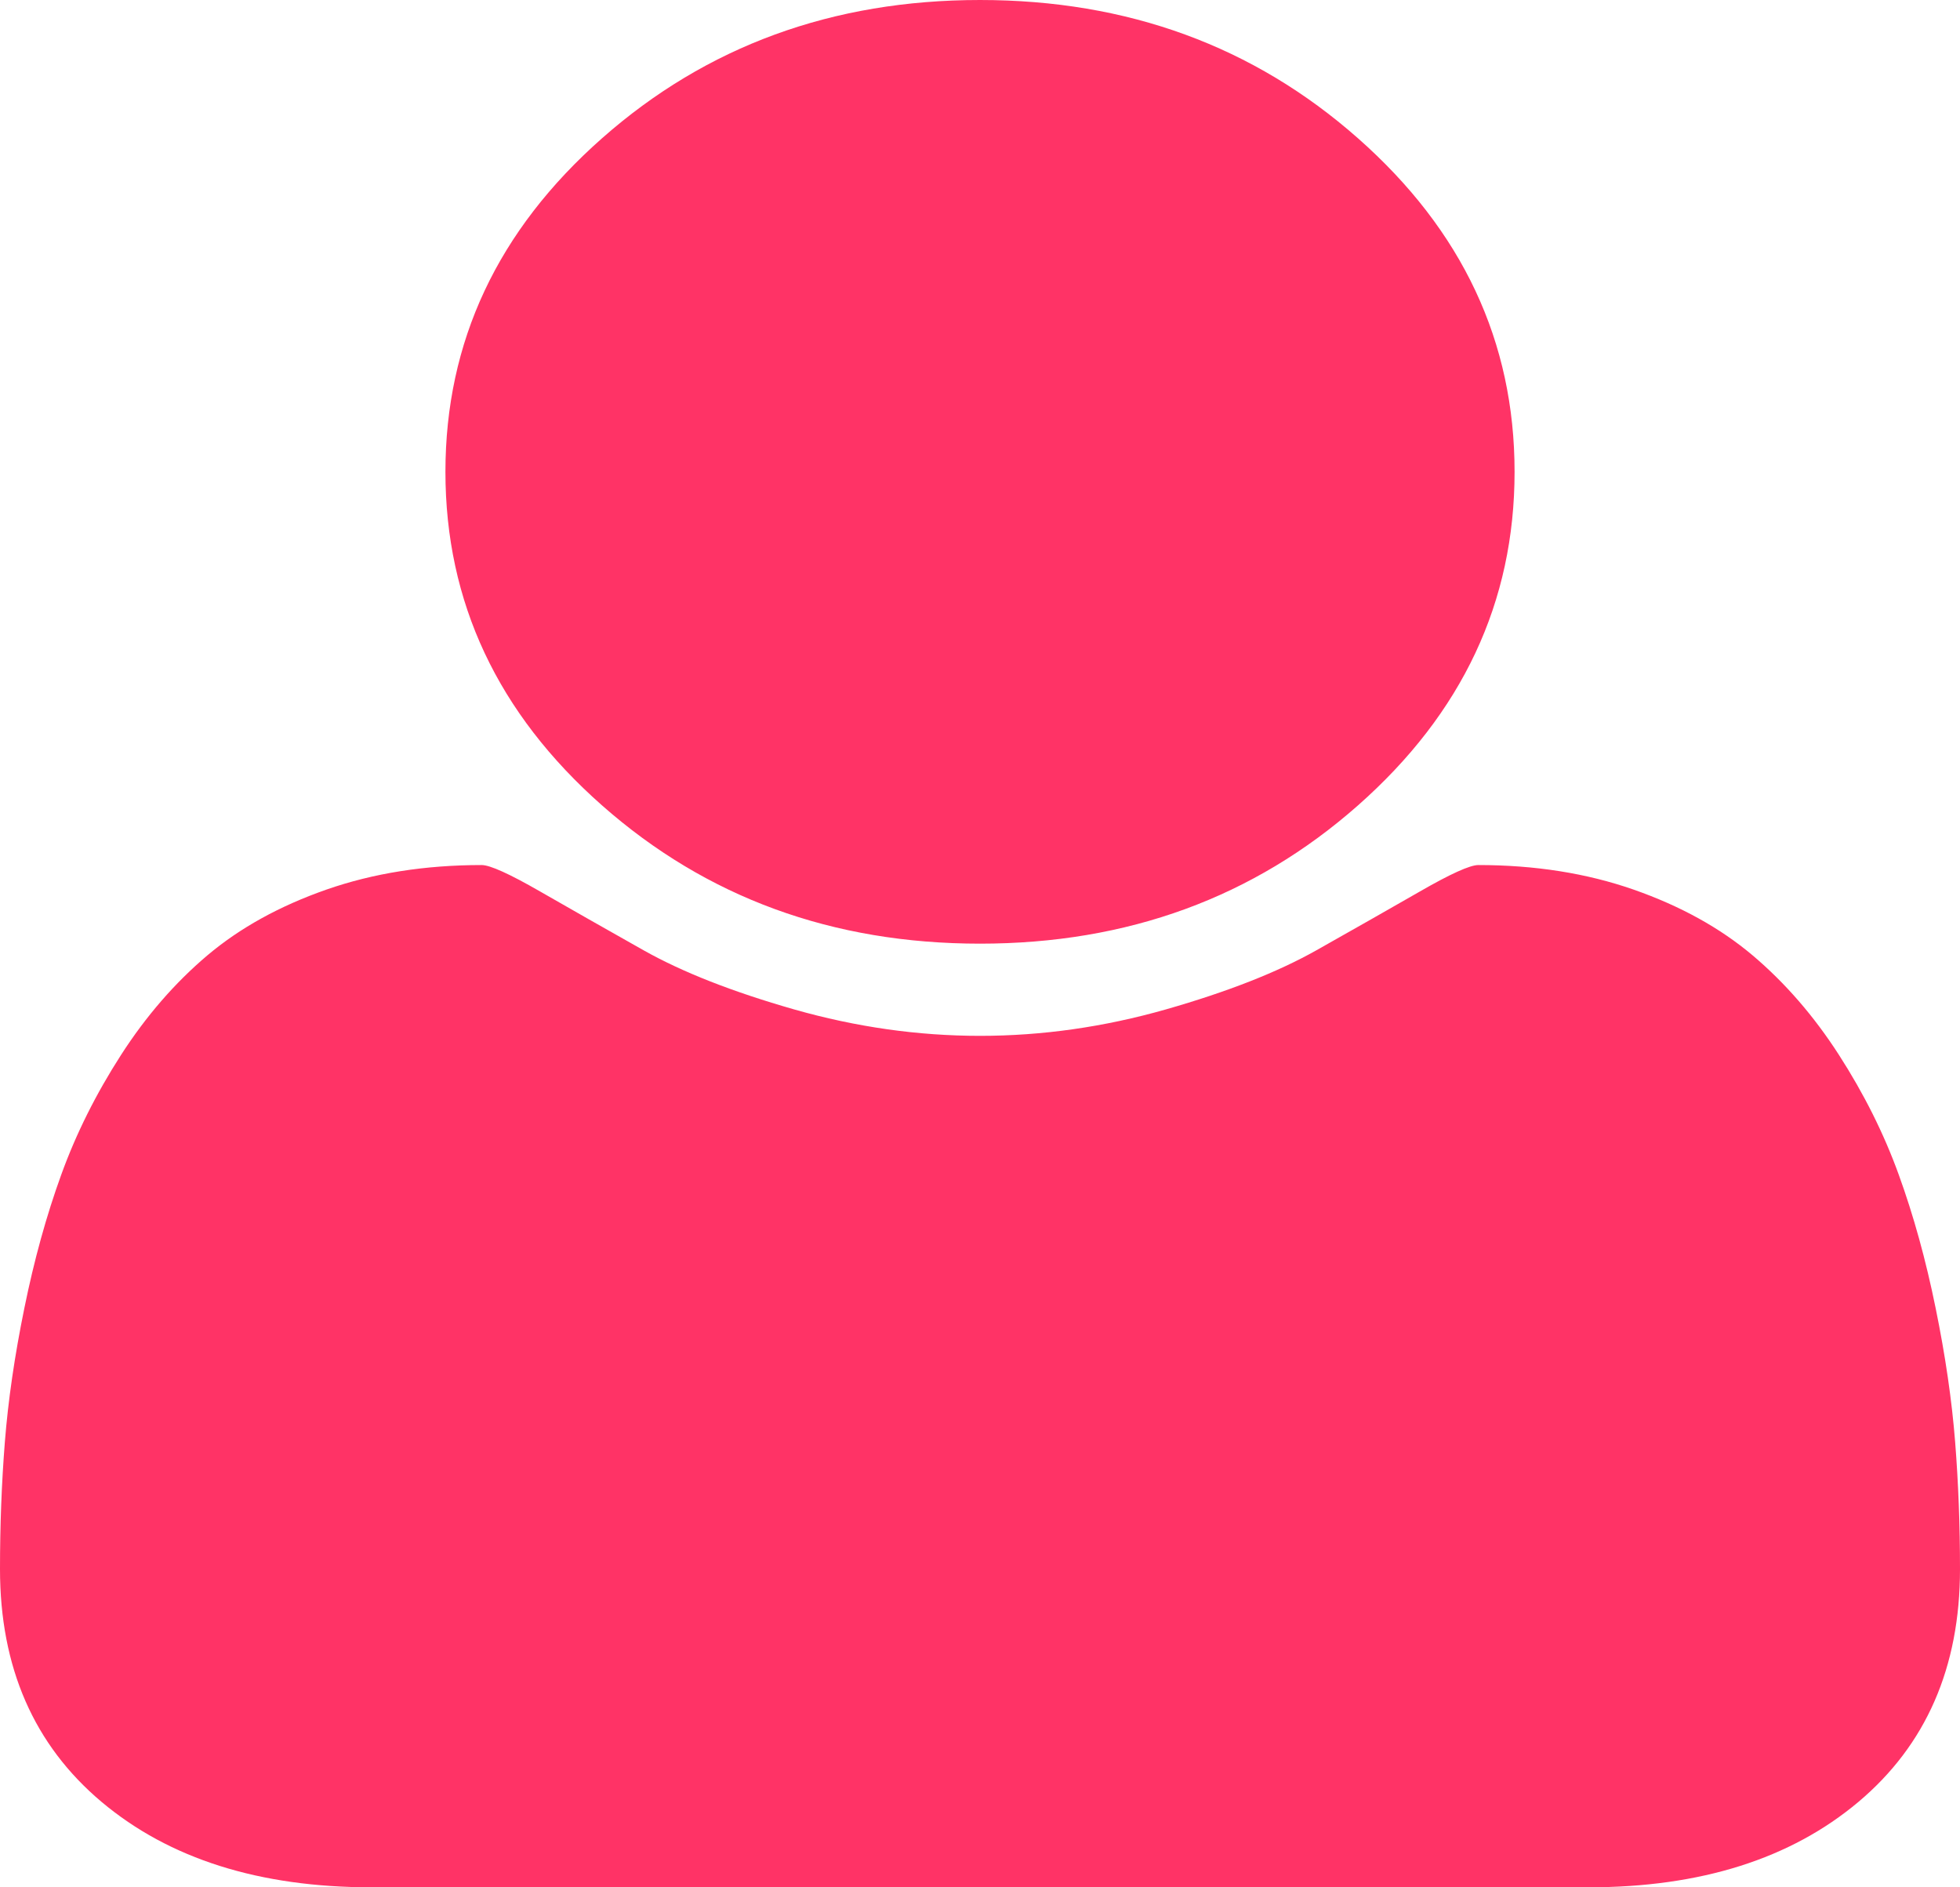 ﻿<?xml version="1.0" encoding="utf-8"?>
<svg version="1.1" xmlns:xlink="http://www.w3.org/1999/xlink" width="27px" height="26px" xmlns="http://www.w3.org/2000/svg">
  <g transform="matrix(1 0 0 1 -465 -755 )">
    <path d="M 26.933 19.864  C 26.978 20.434  27 21.018  27 21.616  C 27 22.97  26.533 24.039  25.6 24.824  C 24.667 25.608  23.427 26  21.88 26  L 5.12 26  C 3.573 26  2.333 25.608  1.4 24.824  C 0.467 24.039  0 22.97  0 21.616  C 0 21.018  0.022 20.434  0.067 19.864  C 0.112 19.294  0.201 18.679  0.336 18.019  C 0.47 17.359  0.639 16.747  0.844 16.182  C 1.048 15.618  1.323 15.068  1.668 14.532  C 2.013 13.996  2.41 13.539  2.857 13.161  C 3.305 12.783  3.851 12.481  4.497 12.255  C 5.142 12.03  5.855 11.917  6.635 11.917  C 6.75 11.917  7.018 12.038  7.44 12.281  C 7.862 12.523  8.338 12.794  8.869 13.093  C 9.4 13.392  10.09 13.663  10.94 13.906  C 11.79 14.148  12.643 14.27  13.5 14.27  C 14.357 14.27  15.21 14.148  16.06 13.906  C 16.91 13.663  17.6 13.392  18.131 13.093  C 18.662 12.794  19.138 12.523  19.56 12.281  C 19.982 12.038  20.25 11.917  20.365 11.917  C 21.145 11.917  21.858 12.03  22.503 12.255  C 23.149 12.481  23.695 12.783  24.143 13.161  C 24.59 13.539  24.987 13.996  25.332 14.532  C 25.677 15.068  25.952 15.618  26.156 16.182  C 26.361 16.747  26.53 17.359  26.664 18.019  C 26.799 18.679  26.888 19.294  26.933 19.864  Z M 18.706 1.904  C 20.145 3.174  20.864 4.706  20.864 6.5  C 20.864 8.294  20.145 9.826  18.706 11.096  C 17.268 12.365  15.533 13  13.5 13  C 11.467 13  9.732 12.365  8.294 11.096  C 6.855 9.826  6.136 8.294  6.136 6.5  C 6.136 4.706  6.855 3.174  8.294 1.904  C 9.732 0.635  11.467 0  13.5 0  C 15.533 0  17.268 0.635  18.706 1.904  Z " fill-rule="nonzero" fill="#ff3366" stroke="none" transform="matrix(1 0 0 1 465 755 )" />
  </g>
</svg>